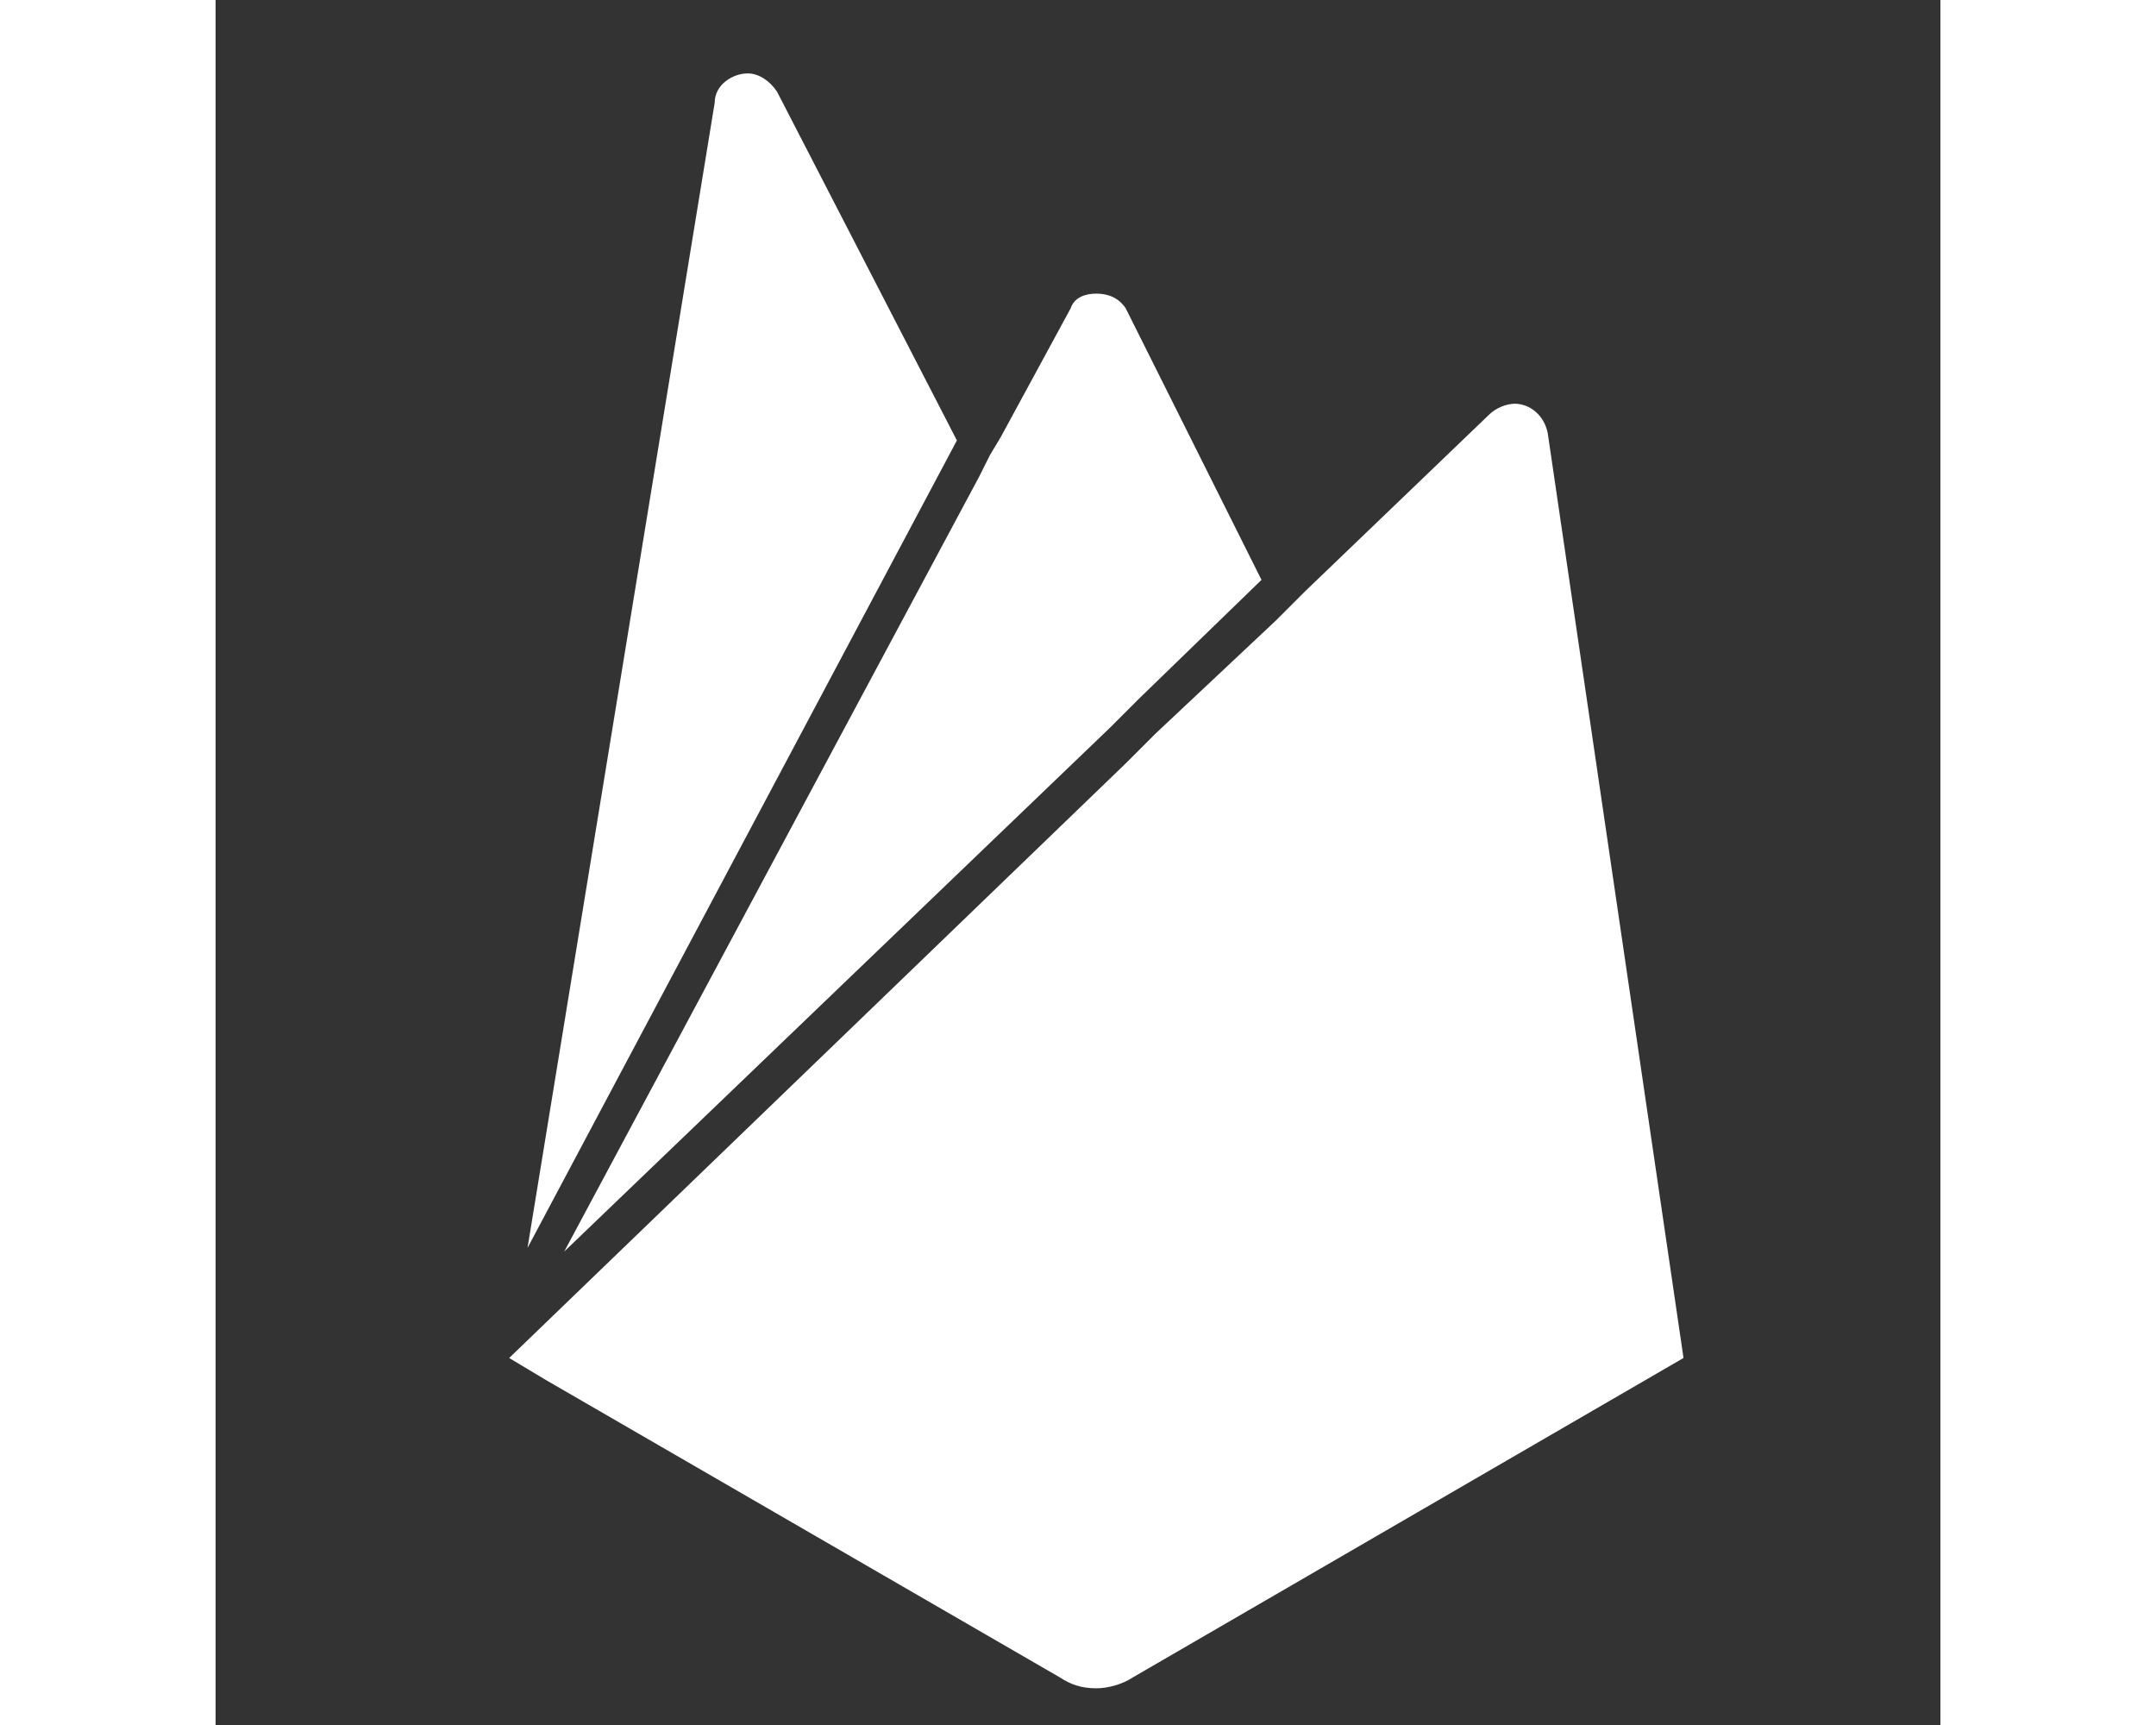 <?xml version="1.0" encoding="utf-8"?>
<!-- Generator: Adobe Illustrator 23.0.1, SVG Export Plug-In . SVG Version: 6.00 Build 0)  -->
<svg version="1.1" id="Layer_1" xmlns="http://www.w3.org/2000/svg" xmlns:xlink="http://www.w3.org/1999/xlink" x="0px" y="0px"
	 width="50px" height="40px" viewBox="0 0 47 47" style="enable-background:new 0 0 47 47;" xml:space="preserve">
<rect x="0" y="0" width="47" height="47" fill="#333333" stroke="none"/>
<style type="text/css">
	.st0{fill:#FFFFFF;}
</style>
<g>
	<path class="st0" d="M15.3,2.5C15.1,2.2,14.8,2,14.5,2c-0.4,0-0.9,0.3-0.9,0.8L8.5,34l11.7-22L15.3,2.5z"/>
	<path class="st0" d="M24.4,19.8l0.4-0.4l0.4-0.4l3.3-3.2l-3.7-7.4C24.6,8.1,24.3,8,24,8c-0.3,0-0.6,0.1-0.7,0.4l-1.9,3.5l-0.3,0.5
		L20.8,13L9.5,34.1L24.4,19.8z"/>
	<path class="st0" d="M36.3,11.8c-0.1-0.5-0.5-0.8-0.9-0.8c-0.2,0-0.5,0.1-0.7,0.3l-5,4.8l-0.4,0.4l-0.4,0.4L25.6,20l-0.4,0.4
		l-0.4,0.4L8,37l0,0l0.5,0.3l0,0l0.5,0.3l0,0L23,45.7c0.3,0.2,0.6,0.3,1,0.3c0.3,0,0.7-0.1,1-0.3L40,37L36.3,11.8z"/>
</g>
</svg>

